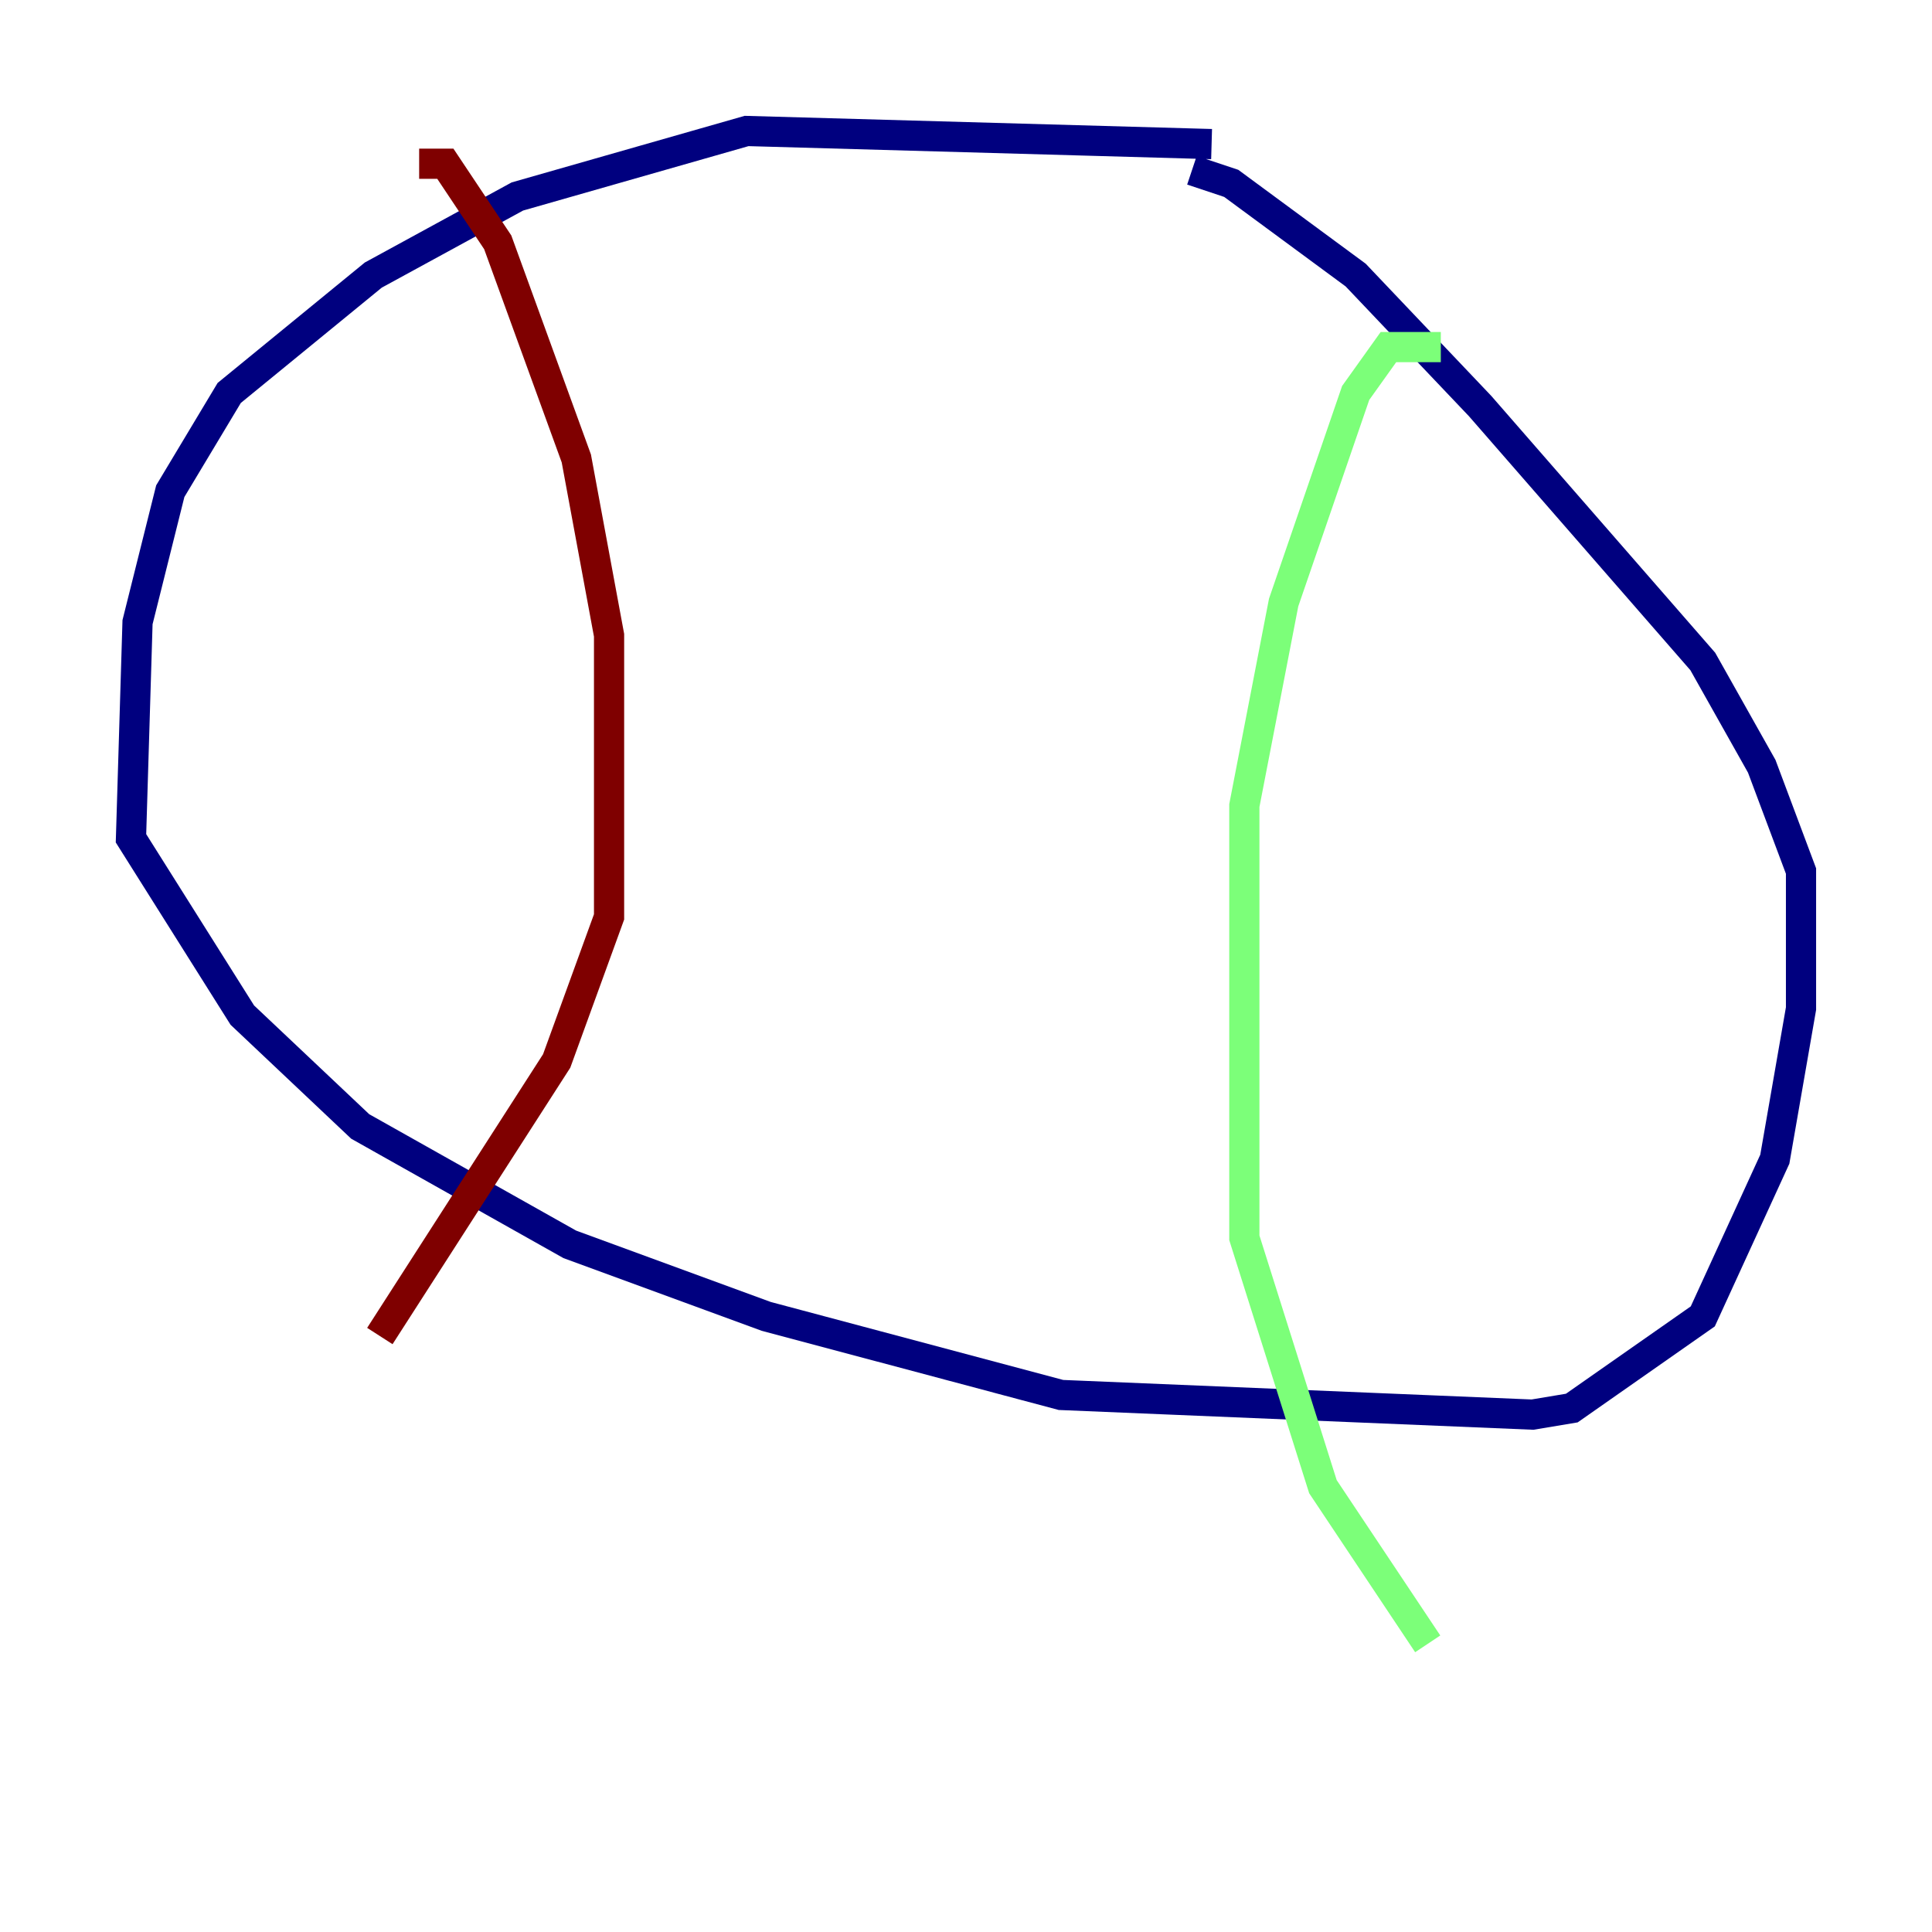 <?xml version="1.0" encoding="utf-8" ?>
<svg baseProfile="tiny" height="128" version="1.2" viewBox="0,0,128,128" width="128" xmlns="http://www.w3.org/2000/svg" xmlns:ev="http://www.w3.org/2001/xml-events" xmlns:xlink="http://www.w3.org/1999/xlink"><defs /><polyline fill="none" points="80.271,9.546 49.464,8.678 34.278,13.017 24.732,18.224 15.186,26.034 11.281,32.542 9.112,41.22 8.678,55.539 16.054,67.254 23.864,74.63 37.749,82.441 50.766,87.214 70.291,92.42 101.532,93.722 104.136,93.288 112.814,87.214 117.586,76.8 119.322,66.82 119.322,57.709 116.719,50.766 112.814,43.824 98.061,26.902 89.817,18.224 81.573,12.149 78.969,11.281" stroke="#00007f" stroke-width="2" /><polyline fill="none" points="95.458,22.997 91.986,22.997 89.817,26.034 85.044,39.919 82.441,53.37 82.441,82.007 87.647,98.495 94.59,108.909" stroke="#7cff79" stroke-width="2" /><polyline fill="none" points="27.77,10.848 29.505,10.848 32.976,16.054 38.183,30.373 40.352,42.088 40.352,60.746 36.881,70.291 25.166,88.515" stroke="#7f0000" stroke-width="2" /></svg>